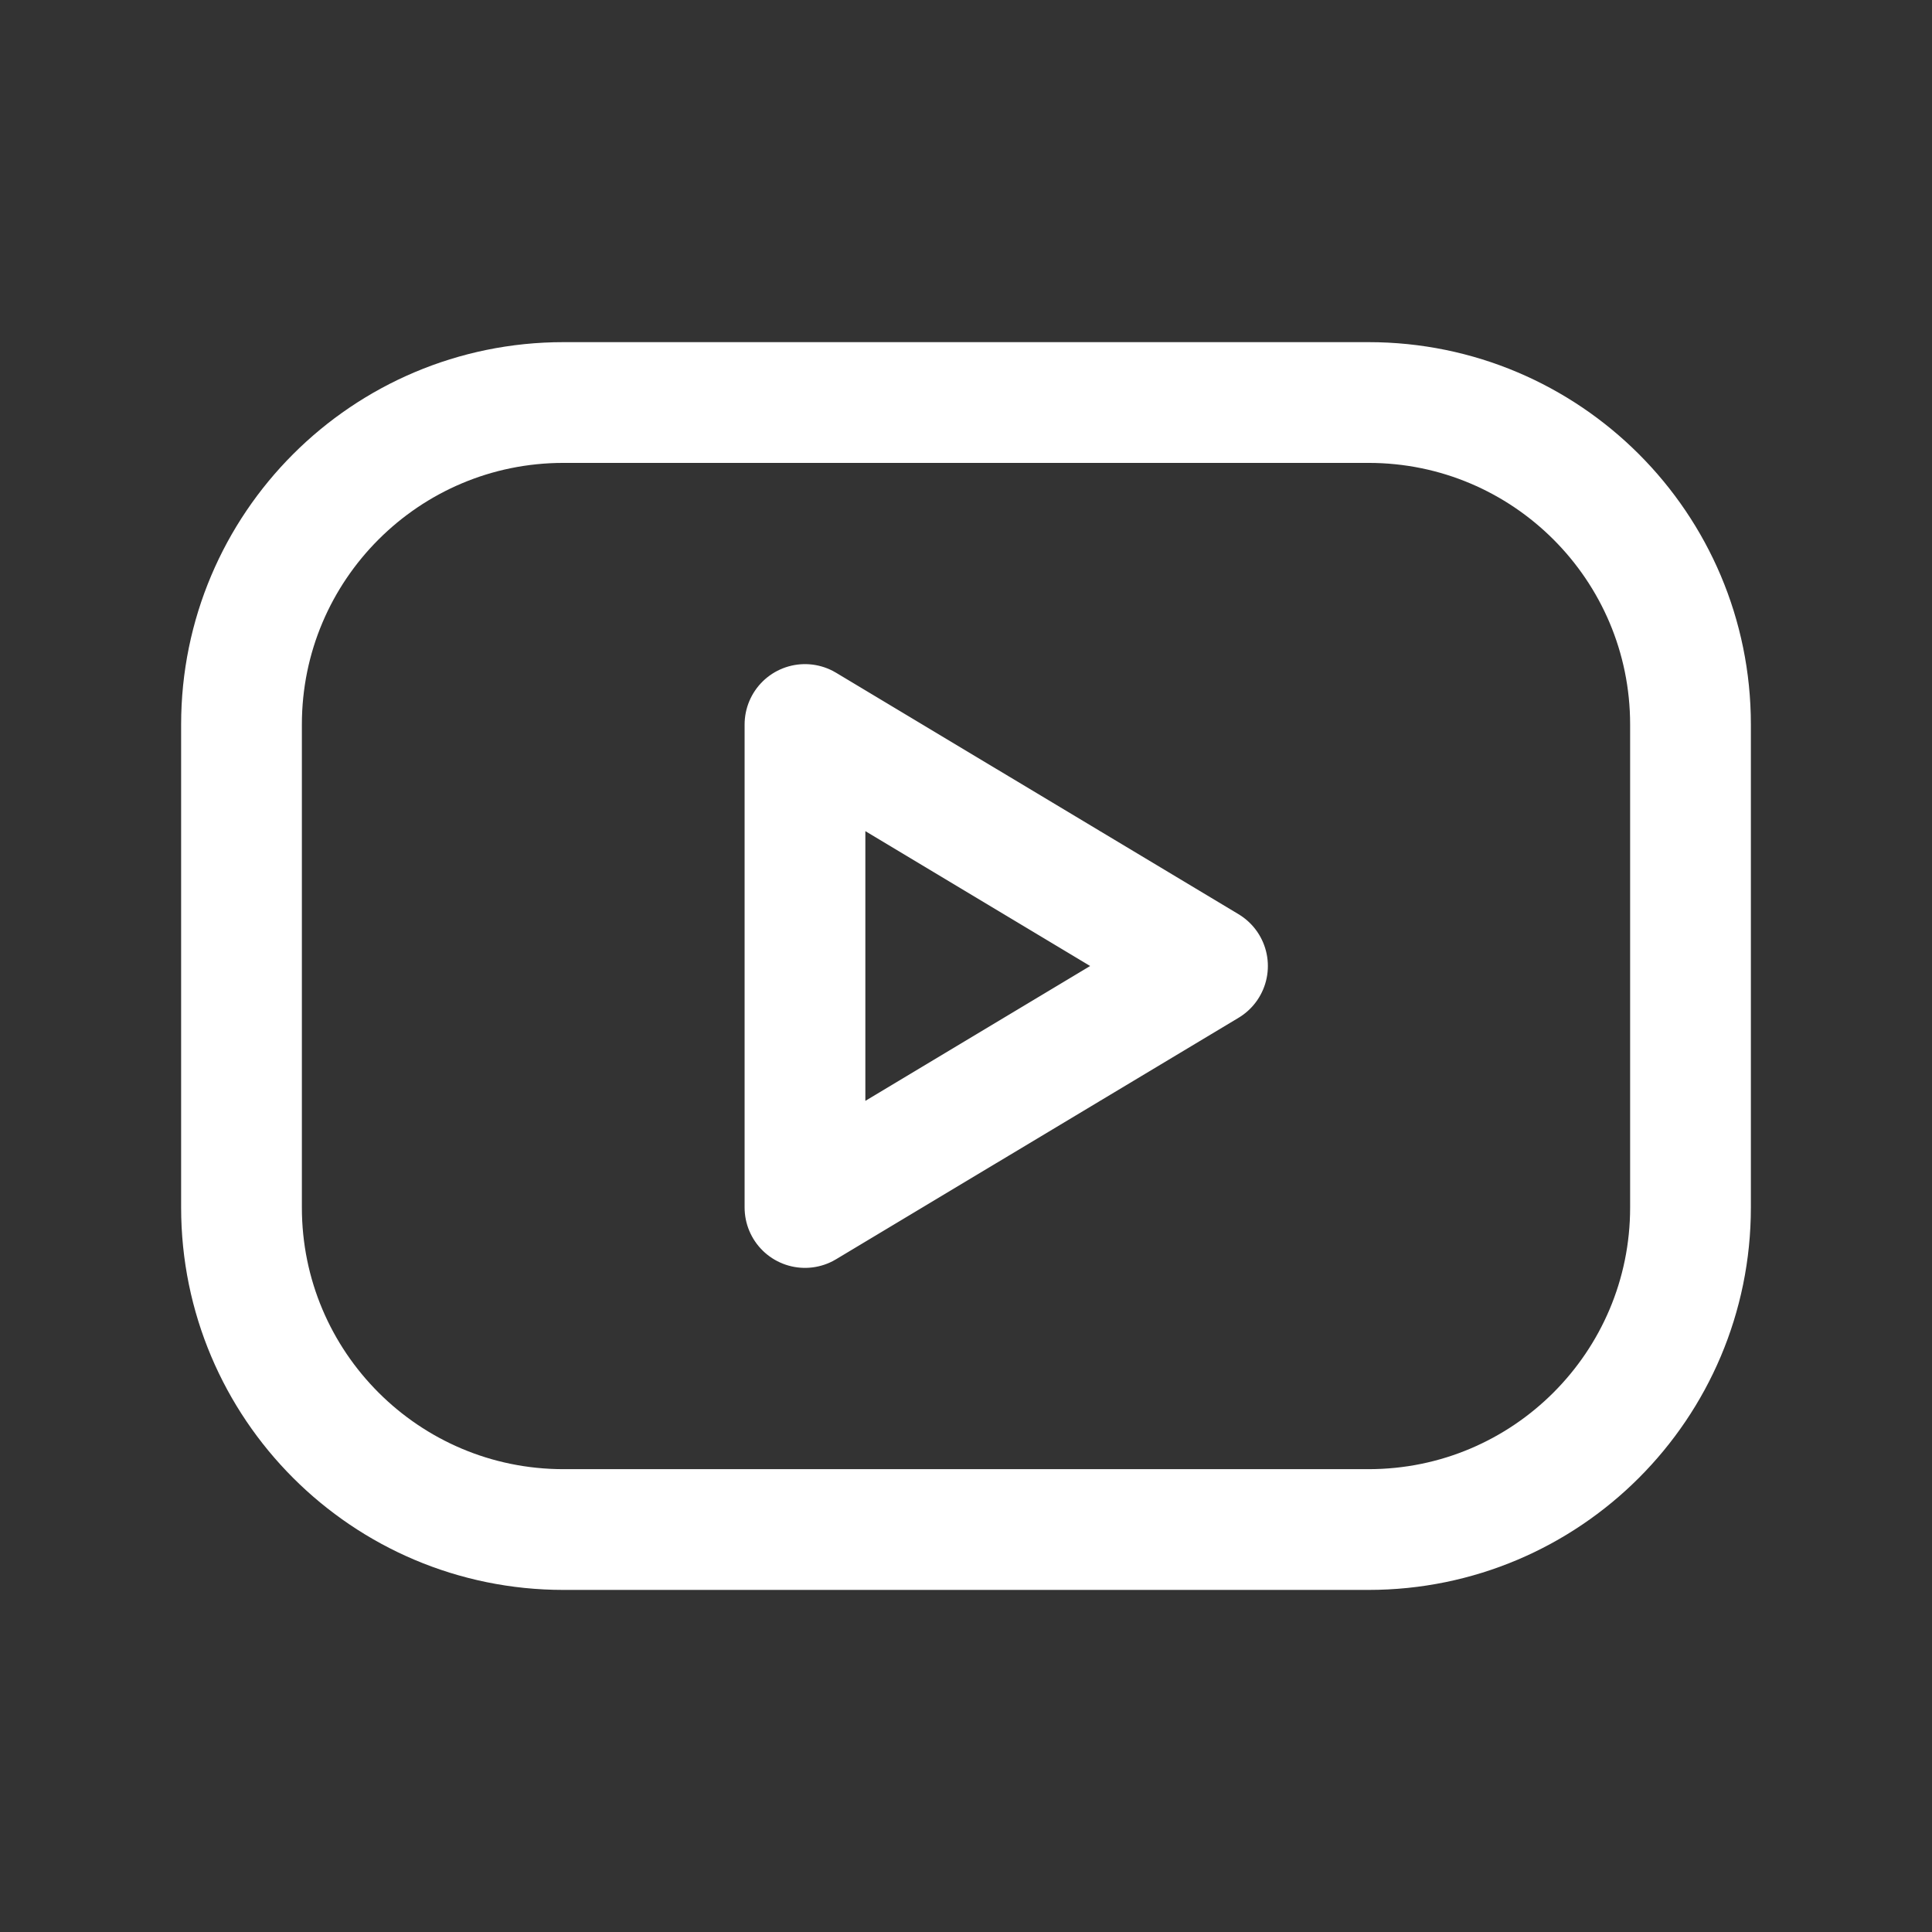 <svg width="32" height="32" viewBox="0 0 32 32" fill="none" xmlns="http://www.w3.org/2000/svg">
<rect x="0" y="0" width="32" height="32" fill="#333333" stroke="none"/>
<g id="Frame" clip-path="url(#clip0_195_23834)">
<path id="Vector" d="M22.667 6.667H9.333C6.388 6.667 4 9.055 4 12V20C4 22.946 6.388 25.334 9.333 25.334H22.667C25.612 25.334 28 22.946 28 20V12C28 9.055 25.612 6.667 22.667 6.667Z" stroke="white" stroke-width="2" stroke-linecap="round" stroke-linejoin="round"/>
<path id="Vector_2" d="M13.333 12L20 16L13.333 20V12Z" stroke="white" stroke-width="2" stroke-linecap="round" stroke-linejoin="round"/>
</g>
<defs>
<clipPath id="clip0_195_23834">
<rect width="32" height="32" fill="white"/>
</clipPath>
</defs>
</svg>
